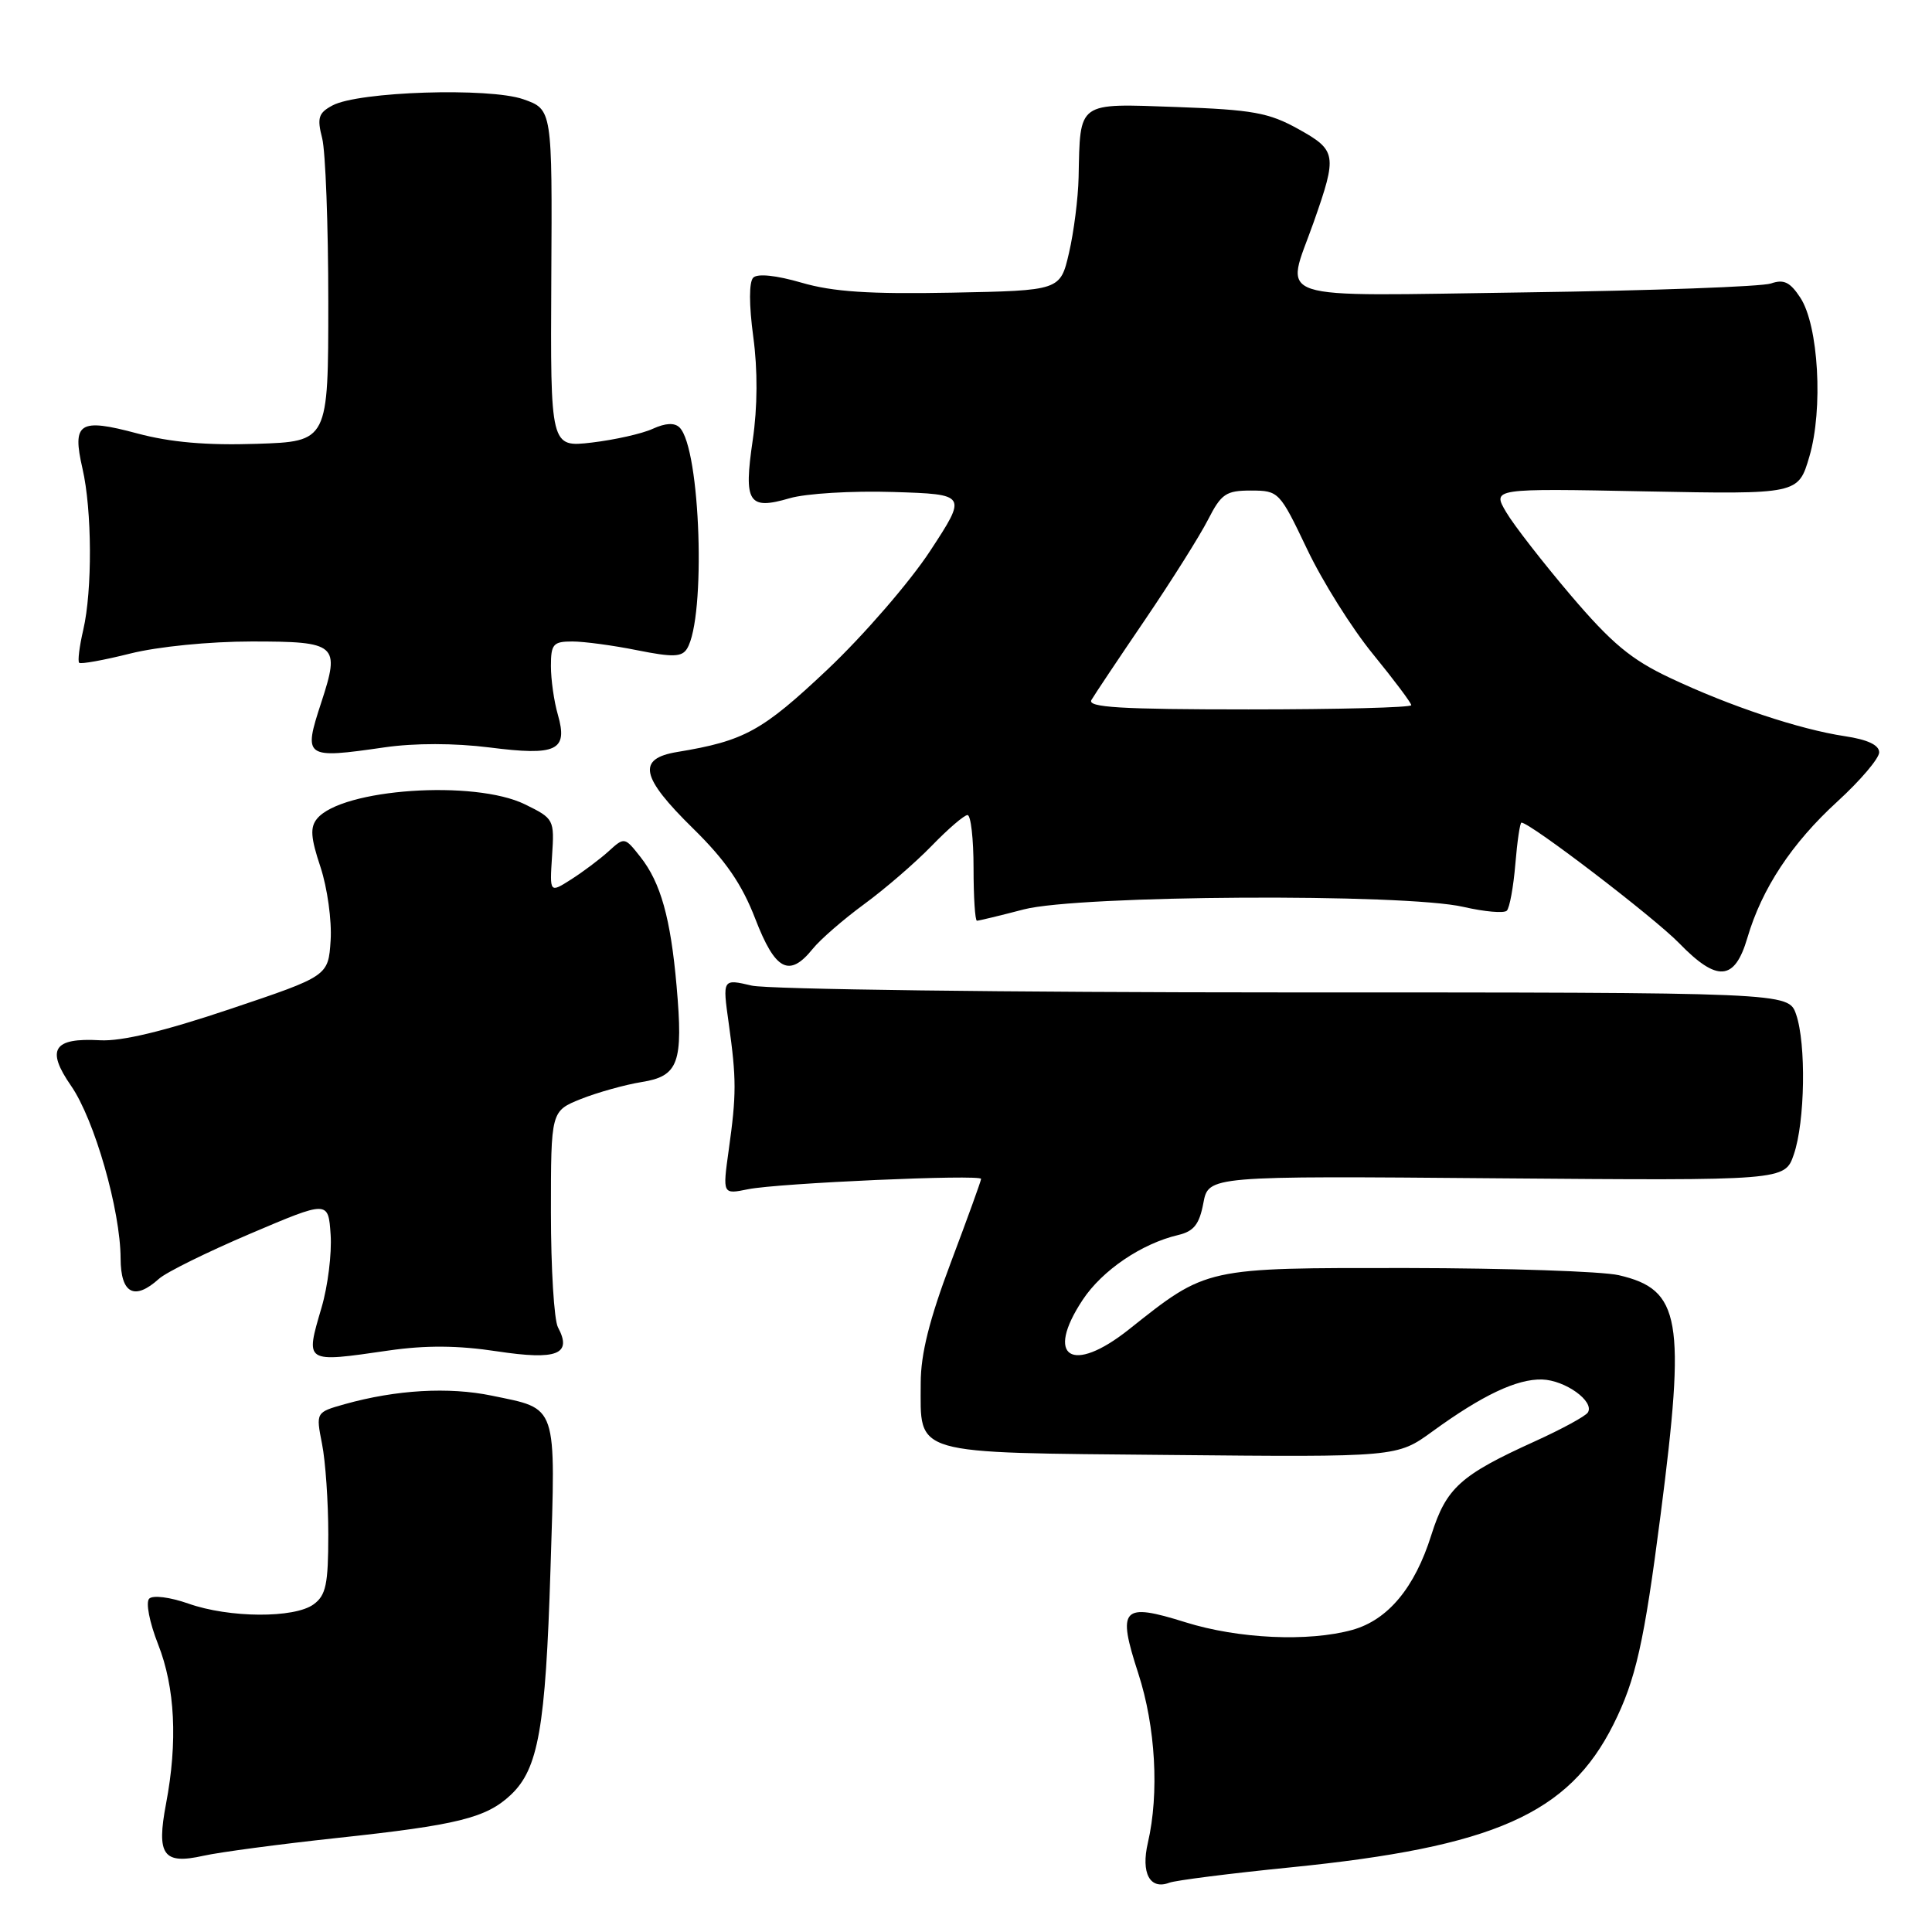 <?xml version="1.0" encoding="UTF-8" standalone="no"?>
<!DOCTYPE svg PUBLIC "-//W3C//DTD SVG 1.1//EN" "http://www.w3.org/Graphics/SVG/1.1/DTD/svg11.dtd" >
<svg xmlns="http://www.w3.org/2000/svg" xmlns:xlink="http://www.w3.org/1999/xlink" version="1.1" viewBox="0 0 256 256">
 <g >
 <path fill="currentColor"
d=" M 170.97 247.44 C 197.98 244.73 207.84 240.37 213.79 228.49 C 216.75 222.57 217.85 217.69 220.03 200.78 C 223.39 174.73 222.72 170.88 214.50 168.97 C 212.30 168.46 199.69 168.04 186.49 168.02 C 159.56 168.00 159.98 167.90 149.57 176.17 C 142.02 182.16 138.42 179.85 143.46 172.24 C 146.05 168.32 151.27 164.78 156.14 163.64 C 158.19 163.15 158.92 162.23 159.45 159.42 C 160.13 155.81 160.13 155.81 198.31 156.13 C 236.50 156.44 236.50 156.44 237.69 152.97 C 239.18 148.66 239.34 138.28 237.99 134.40 C 236.98 131.50 236.98 131.50 170.24 131.50 C 133.53 131.50 101.75 131.09 99.62 130.60 C 95.73 129.69 95.73 129.69 96.56 135.60 C 97.59 142.96 97.59 145.04 96.56 152.38 C 95.74 158.27 95.74 158.27 99.12 157.58 C 103.11 156.77 130.00 155.58 130.00 156.21 C 130.00 156.45 128.20 161.42 126.00 167.26 C 123.15 174.83 122.00 179.41 122.00 183.24 C 122.00 192.92 120.41 192.46 154.98 192.79 C 185.12 193.08 185.12 193.08 189.81 189.67 C 196.41 184.87 201.00 182.70 204.33 182.79 C 207.40 182.88 211.31 185.69 210.40 187.16 C 210.10 187.65 206.95 189.36 203.41 190.97 C 193.49 195.47 191.64 197.14 189.66 203.39 C 187.46 210.40 183.91 214.65 179.19 215.97 C 173.38 217.58 164.08 217.15 157.08 214.96 C 148.66 212.32 148.00 213.04 150.83 221.74 C 153.12 228.79 153.62 237.61 152.10 244.17 C 151.16 248.20 152.37 250.45 154.94 249.47 C 155.76 249.16 162.97 248.24 170.97 247.44 Z  M 44.67 243.54 C 60.63 241.83 64.42 240.89 67.67 237.84 C 71.33 234.40 72.29 229.00 72.94 208.00 C 73.64 185.76 73.97 186.76 65.16 184.93 C 59.46 183.75 52.49 184.15 45.67 186.06 C 41.85 187.14 41.85 187.14 42.67 191.32 C 43.13 193.62 43.50 199.02 43.50 203.33 C 43.50 209.93 43.19 211.39 41.56 212.58 C 39.01 214.45 30.37 214.40 24.95 212.48 C 22.52 211.63 20.26 211.34 19.77 211.83 C 19.29 212.31 19.80 214.96 20.95 217.88 C 23.20 223.59 23.56 230.79 22.00 239.01 C 20.71 245.81 21.63 247.09 26.95 245.90 C 29.09 245.42 37.07 244.36 44.67 243.54 Z  M 51.50 178.95 C 56.41 178.24 60.70 178.27 65.88 179.06 C 73.83 180.26 75.85 179.46 73.93 175.87 C 73.42 174.91 73.00 168.08 73.00 160.67 C 73.00 147.22 73.00 147.22 76.98 145.62 C 79.18 144.75 82.78 143.74 85.00 143.38 C 89.91 142.60 90.55 140.87 89.65 130.64 C 88.86 121.67 87.55 116.96 84.86 113.55 C 82.77 110.90 82.74 110.89 80.63 112.81 C 79.46 113.87 77.22 115.55 75.66 116.54 C 72.83 118.34 72.83 118.34 73.15 113.42 C 73.47 108.58 73.41 108.47 69.56 106.58 C 62.87 103.30 45.31 104.51 42.02 108.47 C 41.07 109.62 41.16 110.98 42.47 114.90 C 43.37 117.63 43.98 121.99 43.81 124.60 C 43.50 129.33 43.50 129.33 30.50 133.70 C 21.73 136.65 16.12 138.00 13.25 137.84 C 7.06 137.49 6.07 139.05 9.42 143.88 C 12.51 148.34 15.96 160.35 15.98 166.75 C 16.00 171.42 17.81 172.38 21.06 169.45 C 22.00 168.59 27.44 165.91 33.14 163.48 C 43.50 159.07 43.50 159.07 43.81 163.60 C 43.98 166.09 43.44 170.43 42.61 173.25 C 40.44 180.66 40.30 180.57 51.50 178.95 Z  M 231.53 124.29 C 233.45 117.74 237.42 111.73 243.46 106.21 C 246.51 103.42 249.00 100.49 249.00 99.69 C 249.00 98.72 247.46 98.00 244.46 97.55 C 238.46 96.65 229.18 93.56 221.28 89.82 C 216.14 87.40 213.55 85.24 208.16 78.91 C 204.47 74.57 200.60 69.60 199.58 67.87 C 197.72 64.71 197.72 64.71 218.00 65.11 C 238.28 65.50 238.28 65.50 239.75 60.50 C 241.60 54.22 240.97 43.12 238.55 39.44 C 237.20 37.38 236.36 36.97 234.67 37.56 C 233.47 37.98 218.89 38.51 202.25 38.74 C 167.60 39.22 170.31 40.11 174.08 29.41 C 177.21 20.51 177.11 19.92 172.02 17.09 C 168.13 14.93 165.98 14.54 155.91 14.18 C 142.65 13.71 143.14 13.35 142.92 23.50 C 142.86 26.25 142.29 30.75 141.65 33.50 C 140.49 38.50 140.49 38.50 126.10 38.78 C 115.22 38.99 110.37 38.67 106.22 37.46 C 102.85 36.48 100.38 36.22 99.81 36.79 C 99.24 37.36 99.24 40.38 99.81 44.61 C 100.41 49.03 100.38 53.95 99.74 58.32 C 98.52 66.61 99.16 67.62 104.63 66.02 C 106.76 65.39 112.91 65.02 118.33 65.19 C 128.16 65.50 128.16 65.50 123.25 73.00 C 120.55 77.12 114.43 84.19 109.65 88.71 C 100.99 96.88 98.65 98.17 89.75 99.64 C 84.38 100.52 84.87 102.94 91.83 109.77 C 96.14 114.00 98.30 117.14 100.08 121.75 C 102.72 128.60 104.58 129.58 107.68 125.74 C 108.68 124.49 111.75 121.83 114.50 119.81 C 117.25 117.80 121.28 114.32 123.45 112.08 C 125.63 109.83 127.76 108.00 128.20 108.00 C 128.64 108.00 129.00 111.15 129.00 115.00 C 129.00 118.85 129.20 122.00 129.45 122.00 C 129.70 122.00 132.49 121.33 135.66 120.50 C 142.93 118.61 186.09 118.36 193.92 120.17 C 196.71 120.81 199.29 121.04 199.66 120.67 C 200.03 120.30 200.54 117.52 200.79 114.50 C 201.04 111.47 201.41 109.00 201.60 109.00 C 202.75 109.00 219.16 121.55 222.49 124.97 C 227.54 130.17 229.85 129.99 231.53 124.29 Z  M 50.94 99.03 C 54.95 98.45 60.21 98.46 64.85 99.04 C 73.78 100.18 75.28 99.46 73.92 94.70 C 73.41 92.95 73.00 90.05 73.00 88.26 C 73.00 85.35 73.30 85.00 75.83 85.00 C 77.39 85.00 81.26 85.52 84.43 86.16 C 89.14 87.10 90.34 87.07 91.03 85.96 C 93.57 81.84 92.83 59.43 90.05 56.65 C 89.39 55.99 88.20 56.04 86.49 56.82 C 85.08 57.47 81.45 58.28 78.43 58.64 C 72.93 59.28 72.93 59.28 73.05 36.89 C 73.18 14.50 73.18 14.50 69.34 13.15 C 64.81 11.57 47.51 12.12 44.06 13.97 C 42.20 14.96 41.99 15.61 42.69 18.32 C 43.13 20.07 43.50 29.82 43.50 40.00 C 43.50 58.50 43.50 58.50 34.00 58.81 C 27.38 59.03 22.58 58.61 18.18 57.43 C 10.49 55.37 9.53 55.99 10.93 62.09 C 12.20 67.59 12.25 78.22 11.03 83.47 C 10.52 85.66 10.28 87.61 10.49 87.82 C 10.70 88.03 13.74 87.48 17.25 86.60 C 20.91 85.68 27.76 85.00 33.35 85.00 C 44.66 85.00 45.09 85.37 42.58 93.05 C 40.16 100.44 40.34 100.56 50.94 99.03 Z  M 144.62 92.75 C 145.02 92.06 148.22 87.27 151.73 82.11 C 155.24 76.94 158.99 70.98 160.07 68.86 C 161.83 65.42 162.45 65.00 165.77 65.00 C 169.44 65.01 169.56 65.14 173.19 72.75 C 175.21 77.01 179.15 83.29 181.94 86.69 C 184.72 90.10 187.00 93.14 187.00 93.44 C 187.00 93.75 177.30 94.00 165.44 94.00 C 148.47 94.00 144.04 93.73 144.62 92.75 Z "/>
</g>
</svg>